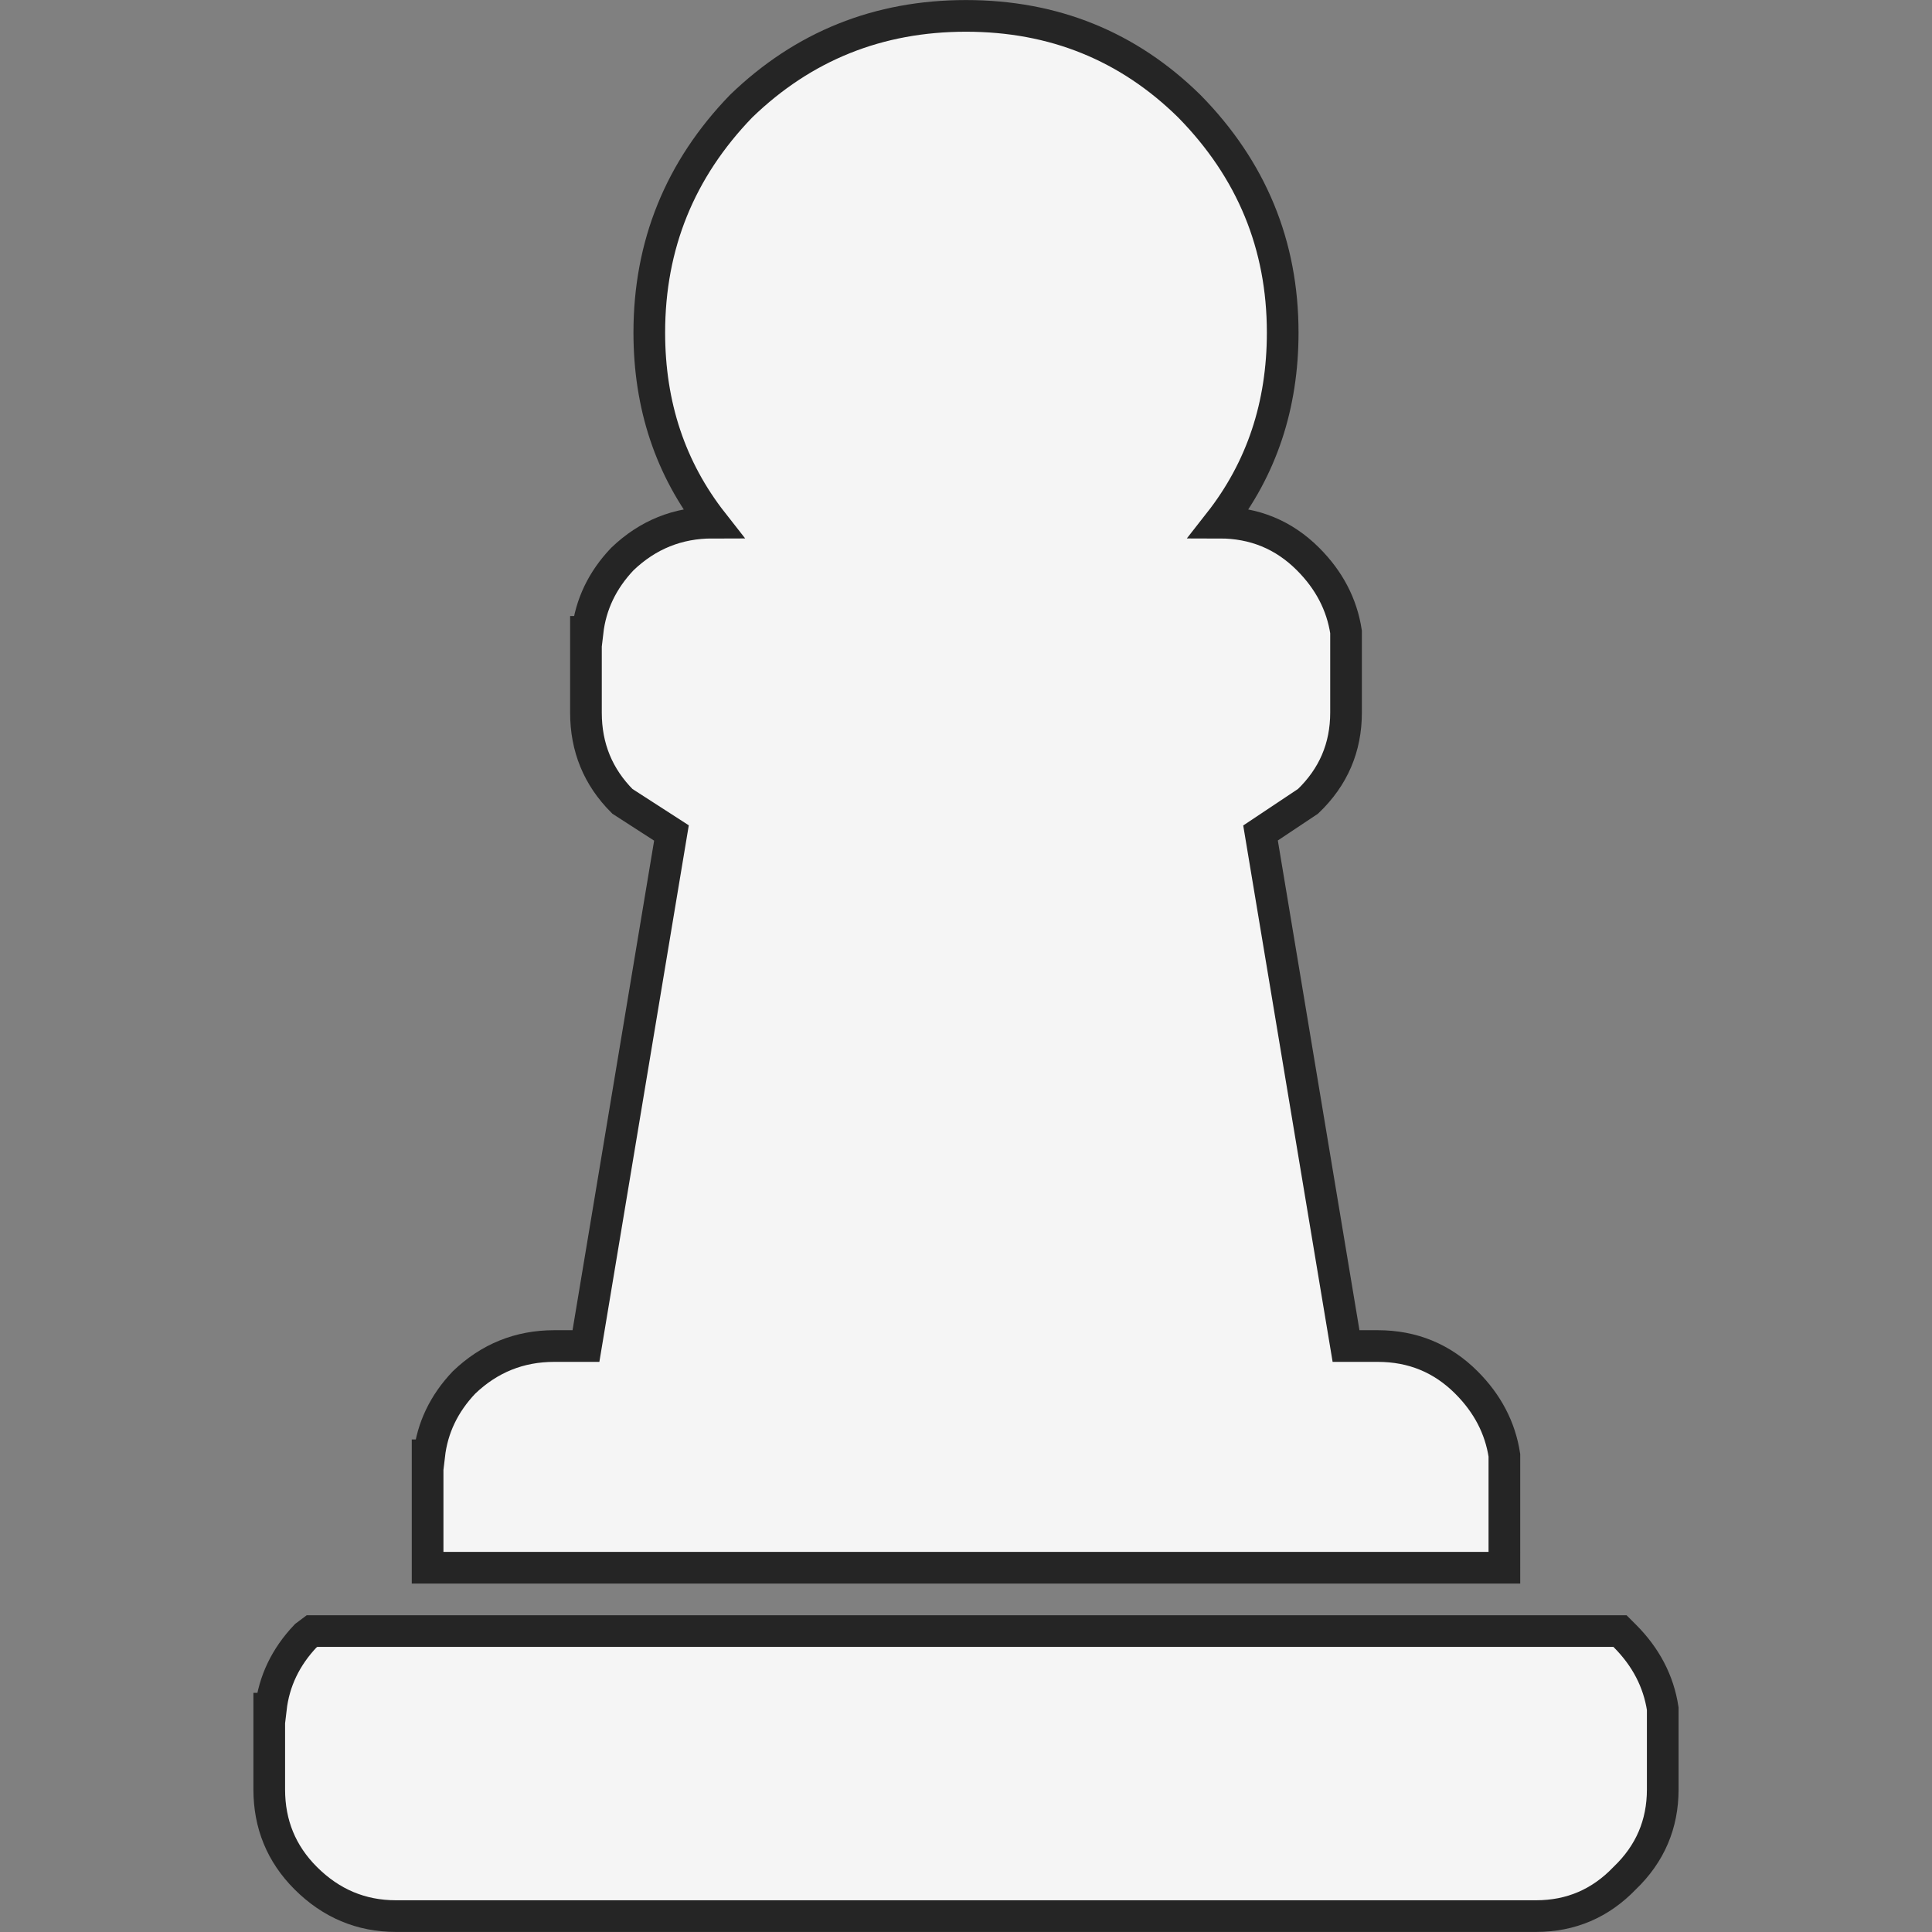 <?xml version="1.0" encoding="UTF-8" standalone="no"?>
<svg
   version="1.1"
   id="svg2383"
   sodipodi:docname="pion.svg"
   width="204.545"
   height="204.545"
   inkscape:version="1.2.2 (b0a8486541, 2022-12-01)"
   inkscape:export-filename="../../../../../../../srv/http/myApp/Chess-Web-V2/lib/image/pion.png"
   inkscape:export-xdpi="96"
   inkscape:export-ydpi="96"
   xmlns:inkscape="http://www.inkscape.org/namespaces/inkscape"
   xmlns:sodipodi="http://sodipodi.sourceforge.net/DTD/sodipodi-0.dtd"
   xmlns="http://www.w3.org/2000/svg"
   xmlns:svg="http://www.w3.org/2000/svg">
  <rect width="100%" height="100%" fill="#808080" stroke="none"/>
  <sodipodi:namedview
     id="namedview2385"
     pagecolor="#f5f5f5"
     bordercolor="#252525"
     borderopacity="0.25"
     inkscape:showpageshadow="2"
     inkscape:pageopacity="0.0"
     inkscape:pagecheckerboard="0"
     inkscape:deskcolor="#d1d1d1"
     showgrid="false"
     inkscape:zoom="4.3466667"
     inkscape:cx="104.67791"
     inkscape:cy="93.749999"
     inkscape:window-width="1920"
     inkscape:window-height="1056"
     inkscape:window-x="0"
     inkscape:window-y="0"
     inkscape:window-maximized="1"
     inkscape:current-layer="svg2383" />
  <defs
     id="defs2377" />
  <g
     id="g2381"
     transform="matrix(3.353,0,0,3.353,102.272,95.566)"
     style="fill:#f5f5f5;fill-opacity:1;stroke:#252525;stroke-opacity:1">
    <path
       stroke="none"
       fill="#f5f5f5"
       d="m 10,-18 q 0,3.45 -2,6 1.65,0 2.8,1.15 1,1 1.2,2.3 V -6 q 0,1.65 -1.2,2.8 L 9.3,-2.2 12,14 h 1 q 1.65,0 2.8,1.15 1,1 1.2,2.3 V 21 h -34 v -3.55 h 0.05 q 0.15,-1.3 1.1,-2.3 Q -14.65,14 -13,14 h 1 l 2.7,-16.2 -1.55,-1 Q -12,-4.35 -12,-6 v -2.55 h 0.05 q 0.15,-1.3 1.1,-2.3 1.2,-1.15 2.85,-1.15 -2,-2.55 -2,-6 0,-4.15 2.9,-7.15 Q -4.15,-28 0,-28 q 4.15,0 7.05,2.85 2.95,3 2.95,7.15 m 8,50 h -36 q -1.65,0 -2.85,-1.2 Q -22,29.65 -22,28 v -2.55 h 0.05 q 0.15,-1.3 1.1,-2.3 l 0.2,-0.15 h 41.3 l 0.15,0.15 q 1,1 1.2,2.3 V 28 q 0,1.65 -1.2,2.8 Q 19.65,32 18,32"
       id="path2379"
       style="fill:#f5f5f5;fill-opacity:1;stroke:#252525;stroke-opacity:1" />
  </g>
</svg>
